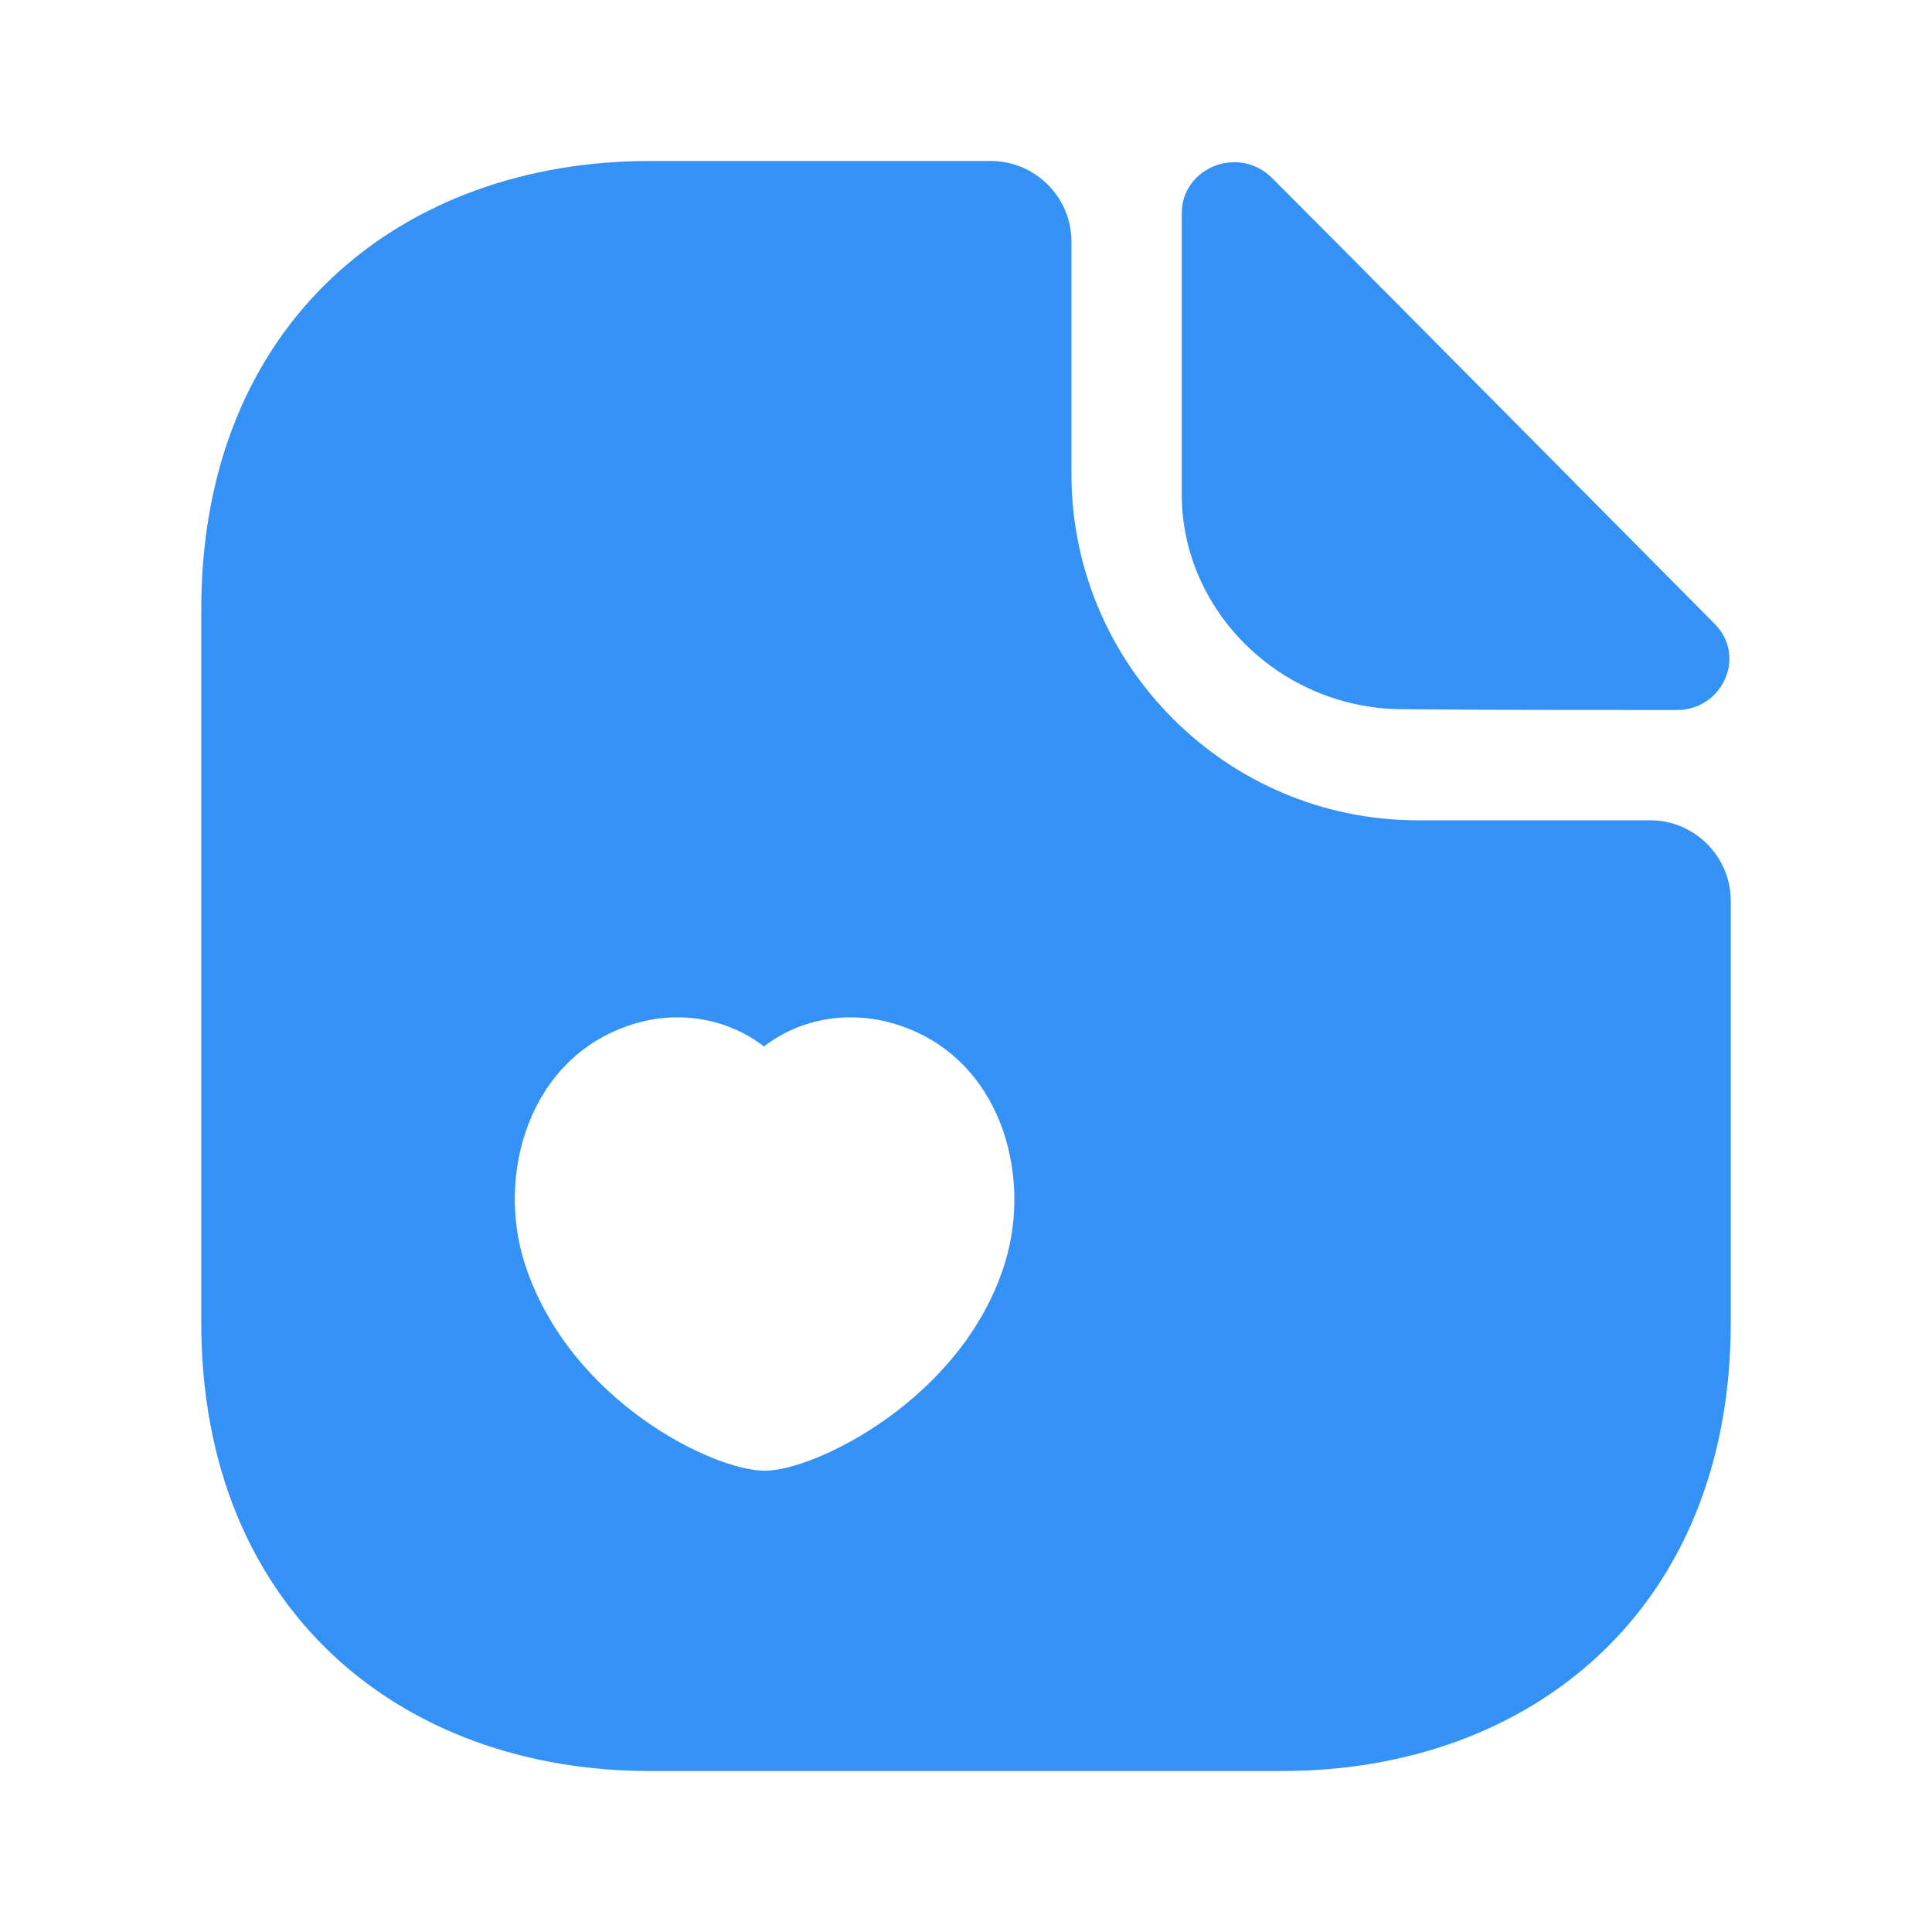 <svg width="24" height="24" viewBox="0 0 24 24" fill="none" xmlns="http://www.w3.org/2000/svg">
<path d="M20.5 10.19H17.61C15.24 10.19 13.31 8.26 13.31 5.89V3C13.31 2.45 12.86 2 12.31 2H8.07C4.99 2 2.5 4 2.5 7.57V16.43C2.5 20 4.99 22 8.07 22H15.93C19.01 22 21.5 20 21.5 16.43V11.19C21.5 10.64 21.05 10.19 20.5 10.19ZM12.48 15.7C11.96 17.37 10.13 18.27 9.5 18.27C8.86 18.27 7.07 17.4 6.52 15.7C6.16 14.59 6.57 13.14 7.84 12.73C8.42 12.54 9.04 12.65 9.49 13C9.94 12.65 10.56 12.54 11.15 12.73C12.43 13.14 12.83 14.59 12.48 15.7Z" fill="#3492F7"/>
<path d="M17.43 8.81C18.38 8.82 19.7 8.82 20.83 8.82C21.4 8.82 21.7 8.15 21.3 7.75C19.86 6.3 17.28 3.69 15.8 2.21C15.39 1.8 14.68 2.08 14.68 2.65V6.14C14.68 7.6 15.92 8.81 17.43 8.81Z" fill="#3492F7"/>
</svg>
